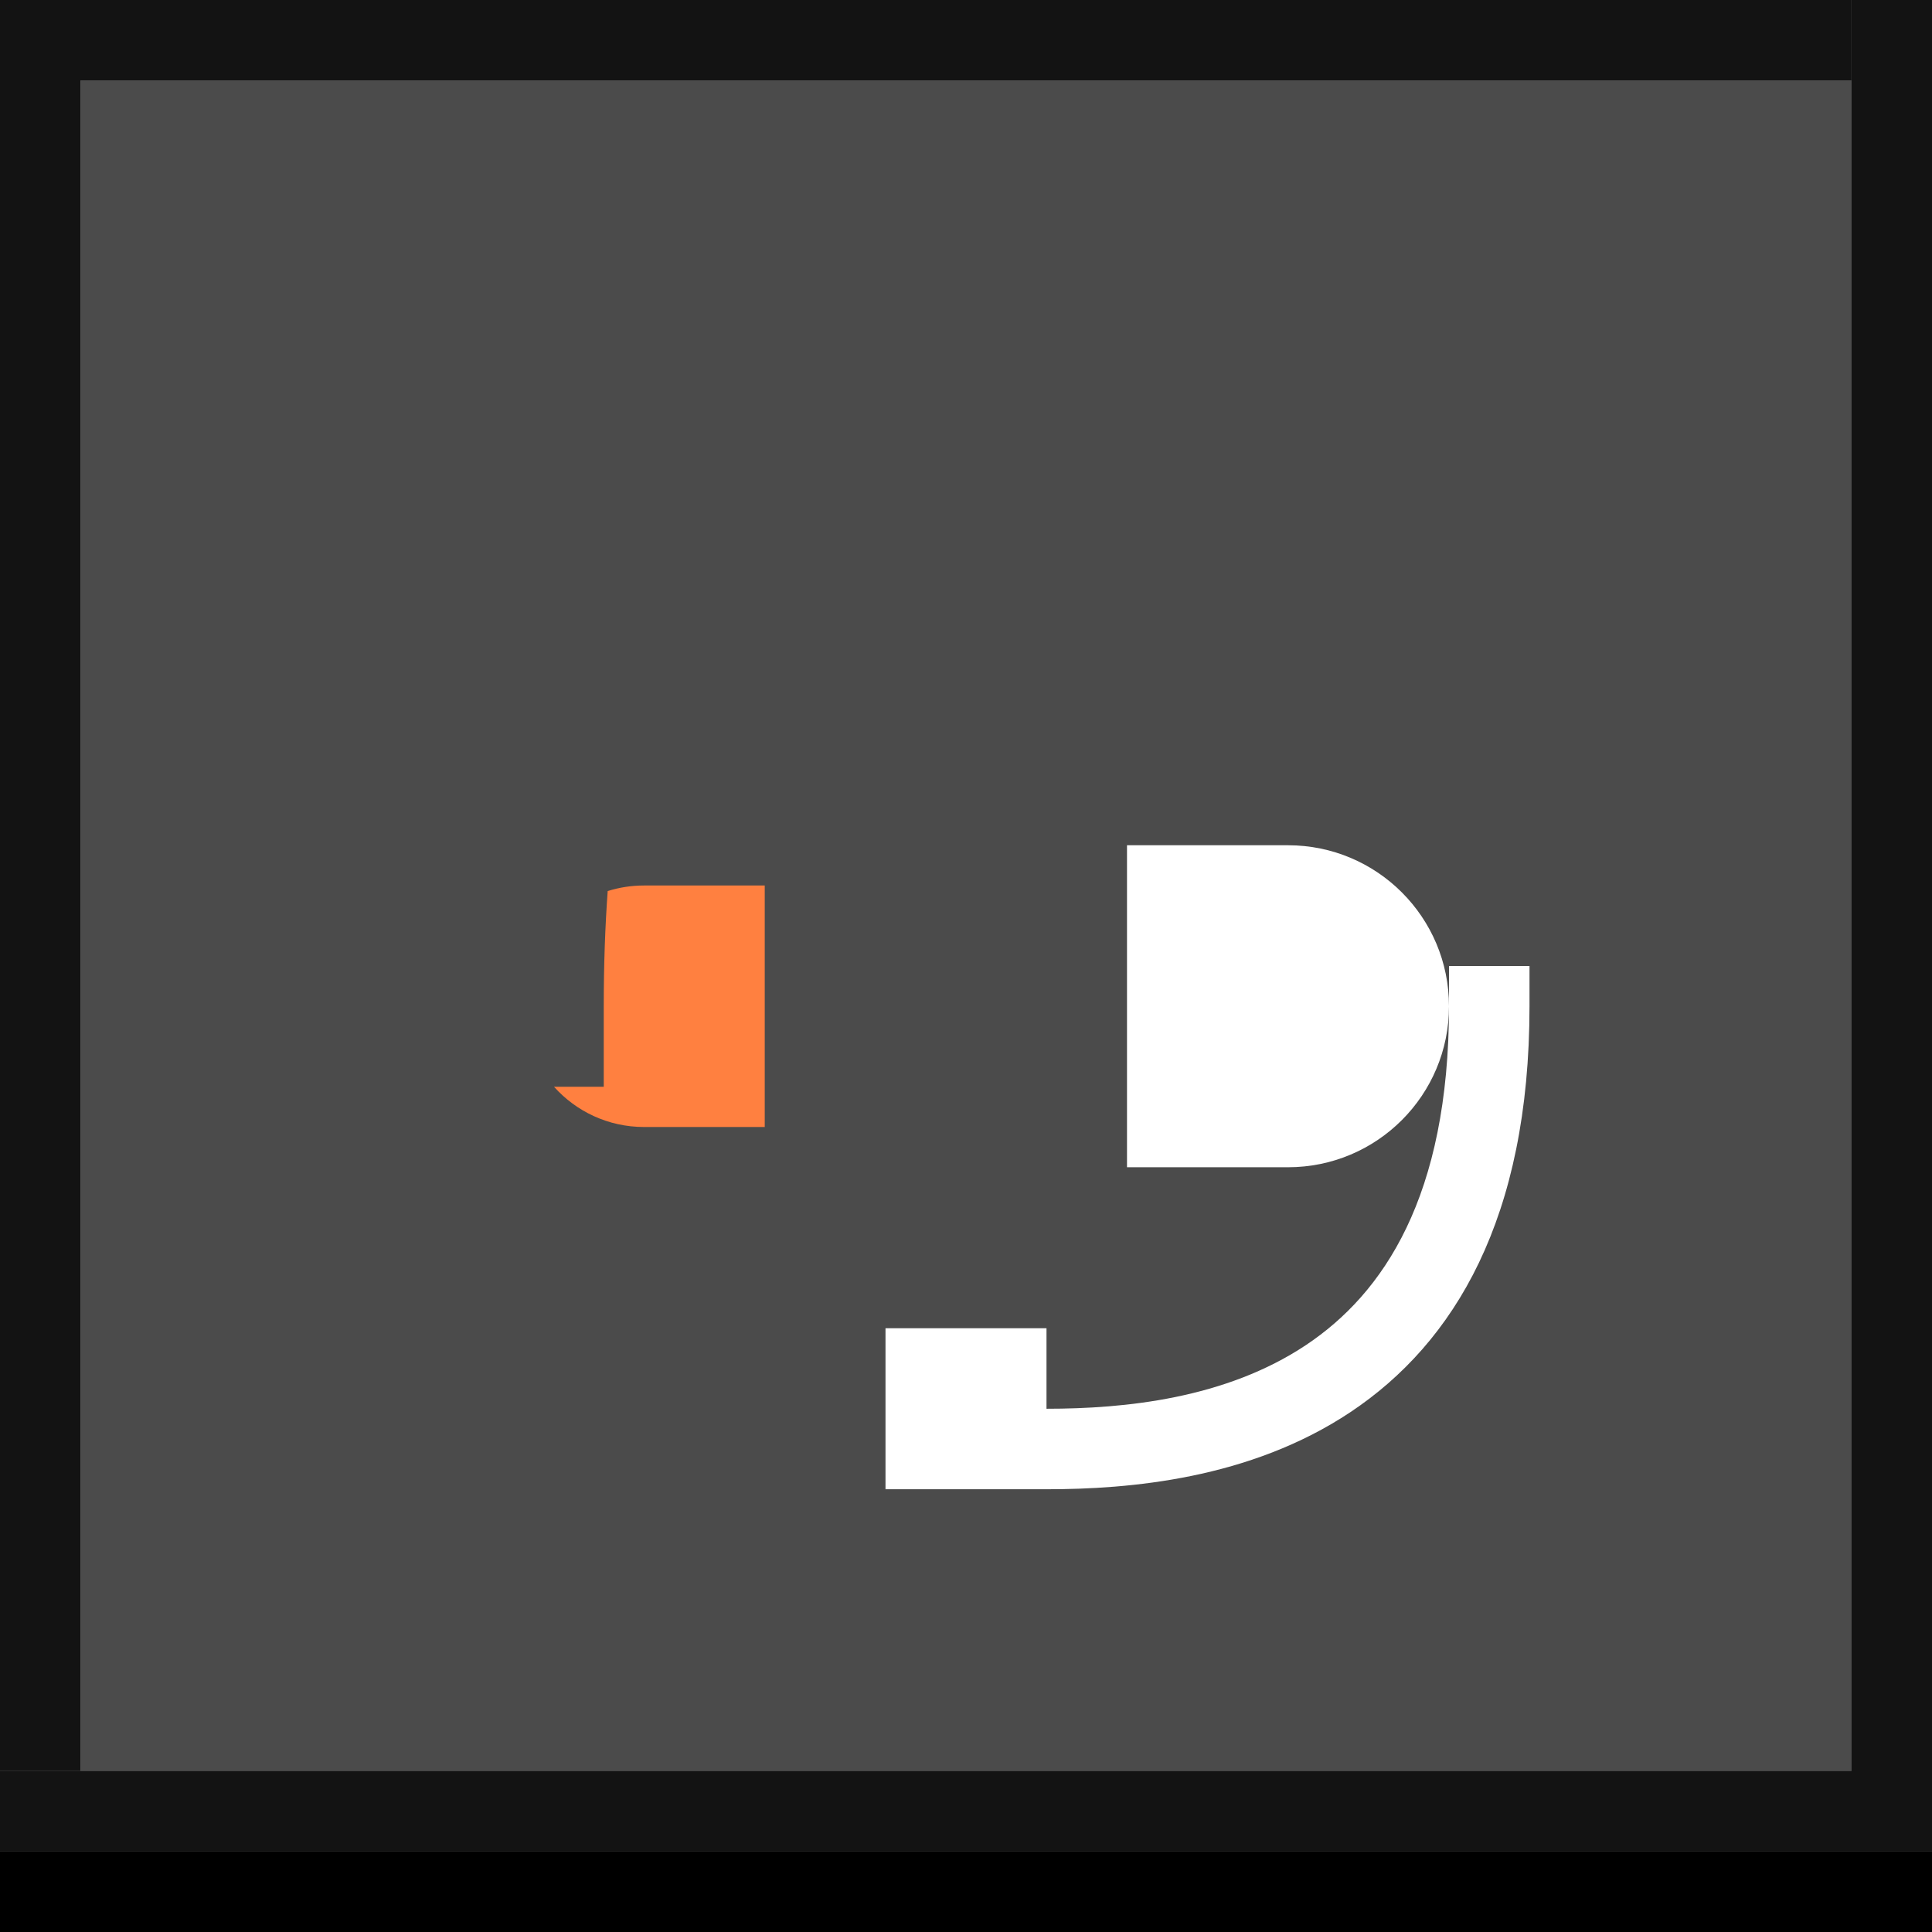 <svg width="24" height="24" viewBox="0 0 24 24" xmlns="http://www.w3.org/2000/svg" xmlns:theme="http://19wintersp.github.io/custom-euroscope/theme">
	<rect x="0" y="0" width="24" height="24" fill="#808080" stroke="none"/>
	<path fill="#131313" theme:fill="bg2" stroke="none" d="M0 0 L1 0 L1 22 L0 22 ZM1 0 L23 0 L23 1 L1 1 Z" />
	<path fill="#4b4b4b" theme:fill="bg4" stroke="none" d="M1 1 L23 1 L23 2 L1 2 ZM1 2 L23 2 L23 22 L1 22 Z" />
	<path fill="#ff8040" theme:fill="fg2" stroke="none" d="M7 13.5 L7.5 13.5 L7.5 13 L7.5 12.5 C7.5 11.987 7.517 11.511 7.549 11.069 C7.691 11.024 7.843 11 8 11 L9.5 11 L9.5 14 L8 14 C7.556 14 7.157 13.807 6.882 13.5 L7 13.5 Z" />
	<path fill="#ffffff" theme:fill="fg1" fill-rule="evenodd" stroke="none" d="M19 12 L19 12.5 C19 15.132 18.068 16.68 16.777 17.541 C15.525 18.376 14.025 18.5 13 18.5 L11 18.5 L11 16.5 L13 16.5 L13 17.5 C13.975 17.5 15.225 17.374 16.223 16.709 C17.182 16.07 18 14.868 18 12.5 L18 12 L19 12 Z" />
	<path fill="#ffffff" theme:fill="fg1" stroke="none" d="M18 12.5 C18 11.395 17.105 10.5 16 10.5 L14 10.5 L14 14.5 L16 14.5 C17.105 14.5 18 13.605 18 12.5 Z" />
	<path fill="#131313" theme:fill="bg2" stroke="none" d="M23 0 L24 0 L24 22 L23 22 ZM0 22 L24 22 L24 23 L0 23 Z" />
	<path fill="#000000" theme:fill="bg1" stroke="none" d="M0 23 L24 23 L24 24 L0 24 Z" />
</svg>
